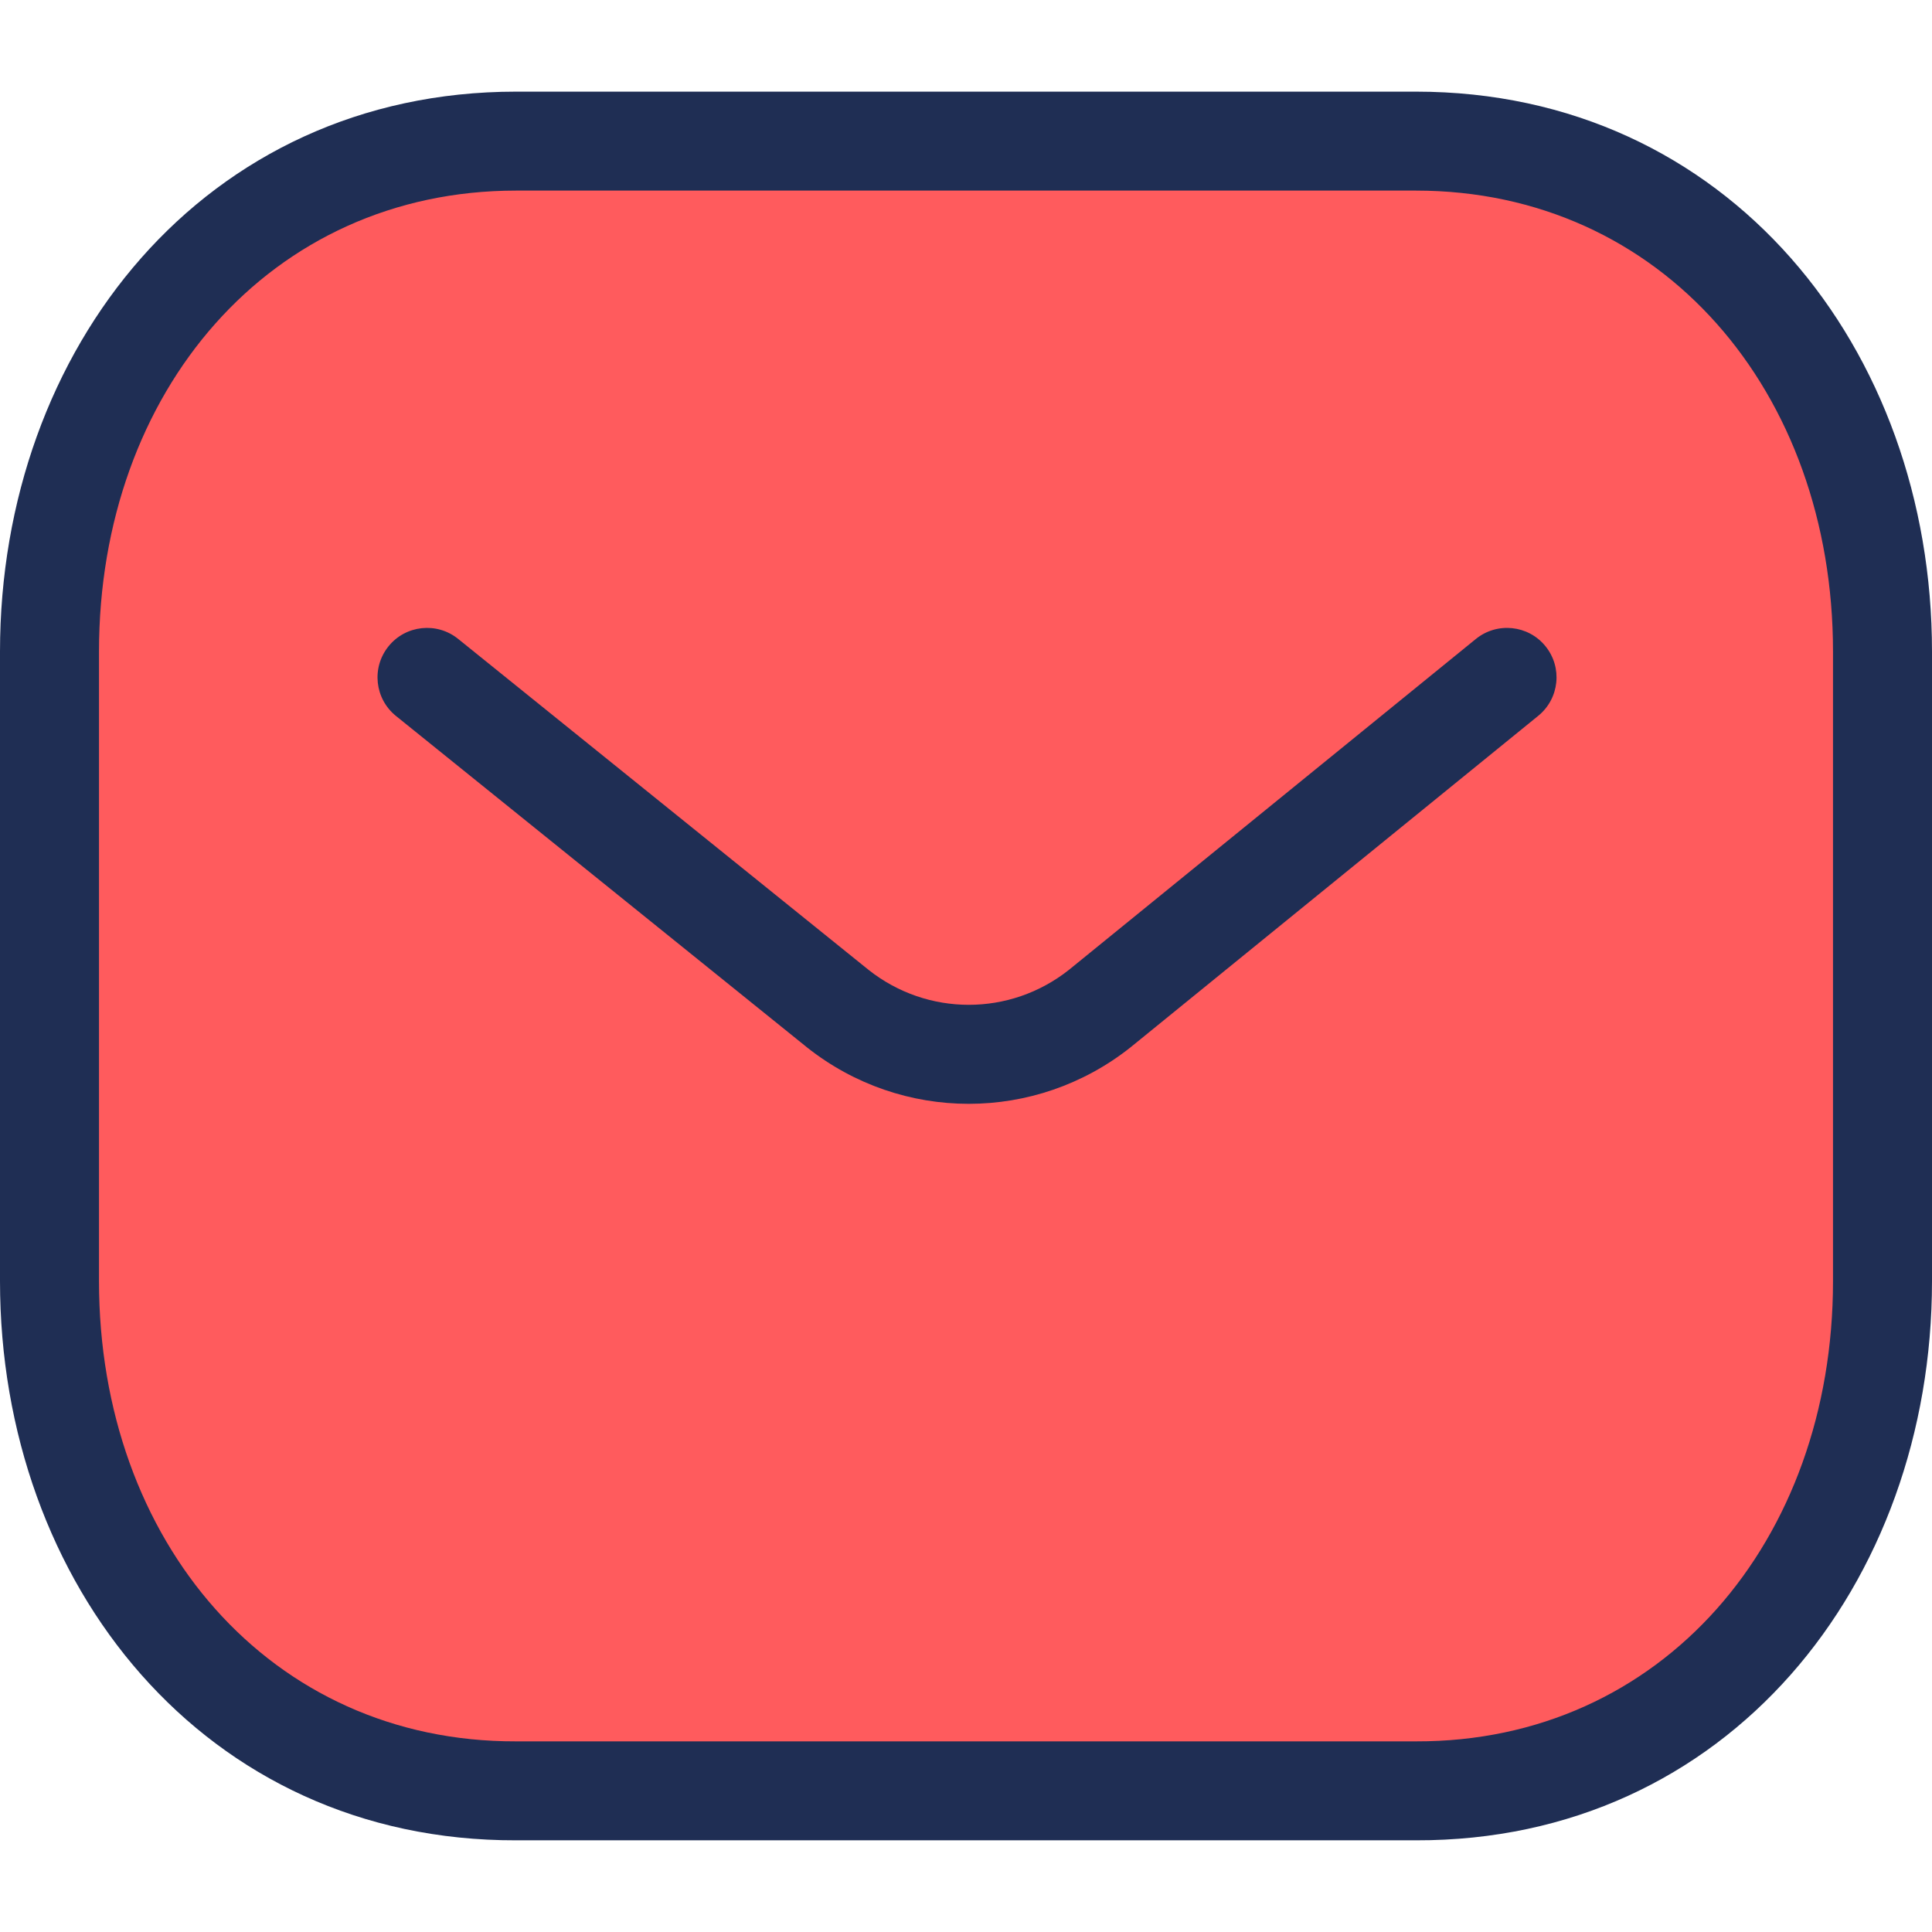 <svg width="46" height="46" viewBox="0 0 46 46" fill="none" xmlns="http://www.w3.org/2000/svg">
<g clip-path="url(#clip0_2624_30993)">
<path fill-rule="evenodd" clip-rule="evenodd" d="M33.712 42.639C40.349 42.658 44.822 37.205 44.822 30.503V15.515C44.822 8.813 40.349 3.36 33.712 3.36H12.288C5.651 3.36 1.178 8.813 1.178 15.515V30.503C1.178 37.205 5.651 42.658 12.288 42.639H33.712Z" fill="#FF5B5D"/>
<path fill-rule="evenodd" clip-rule="evenodd" d="M0 15.515C0 8.301 4.869 2.182 12.288 2.182H33.712C41.131 2.182 46 8.301 46 15.515V30.503C46 37.714 41.131 43.837 33.71 43.817C33.71 43.817 33.709 43.817 33.709 43.817H12.291C12.291 43.817 12.29 43.817 12.29 43.817C4.869 43.837 0 37.714 0 30.503V15.515ZM12.288 4.538C6.433 4.538 2.357 9.324 2.357 15.515V30.503C2.357 36.694 6.433 41.477 12.285 41.461L12.288 41.461L33.712 41.461L33.715 41.461C39.567 41.477 43.643 36.694 43.643 30.503V15.515C43.643 9.324 39.567 4.538 33.712 4.538H12.288Z" fill="#1F2E54"/>
<path fill-rule="evenodd" clip-rule="evenodd" d="M9.25 15.389C9.658 14.882 10.4 14.803 10.907 15.211L20.68 23.092C22.081 24.201 24.047 24.202 25.448 23.094L35.139 15.214C35.644 14.804 36.386 14.88 36.796 15.385C37.207 15.89 37.13 16.632 36.625 17.043L26.929 24.927L26.918 24.936C24.657 26.73 21.473 26.73 19.212 24.936L19.205 24.93L19.205 24.93L9.427 17.046C8.921 16.637 8.841 15.896 9.25 15.389Z" fill="#1F2E54"/>
</g>
<defs>
<clipPath id="clip0_2624_30993">
<rect width="46" height="46" fill="white"/>
</clipPath>
</defs>
</svg>
